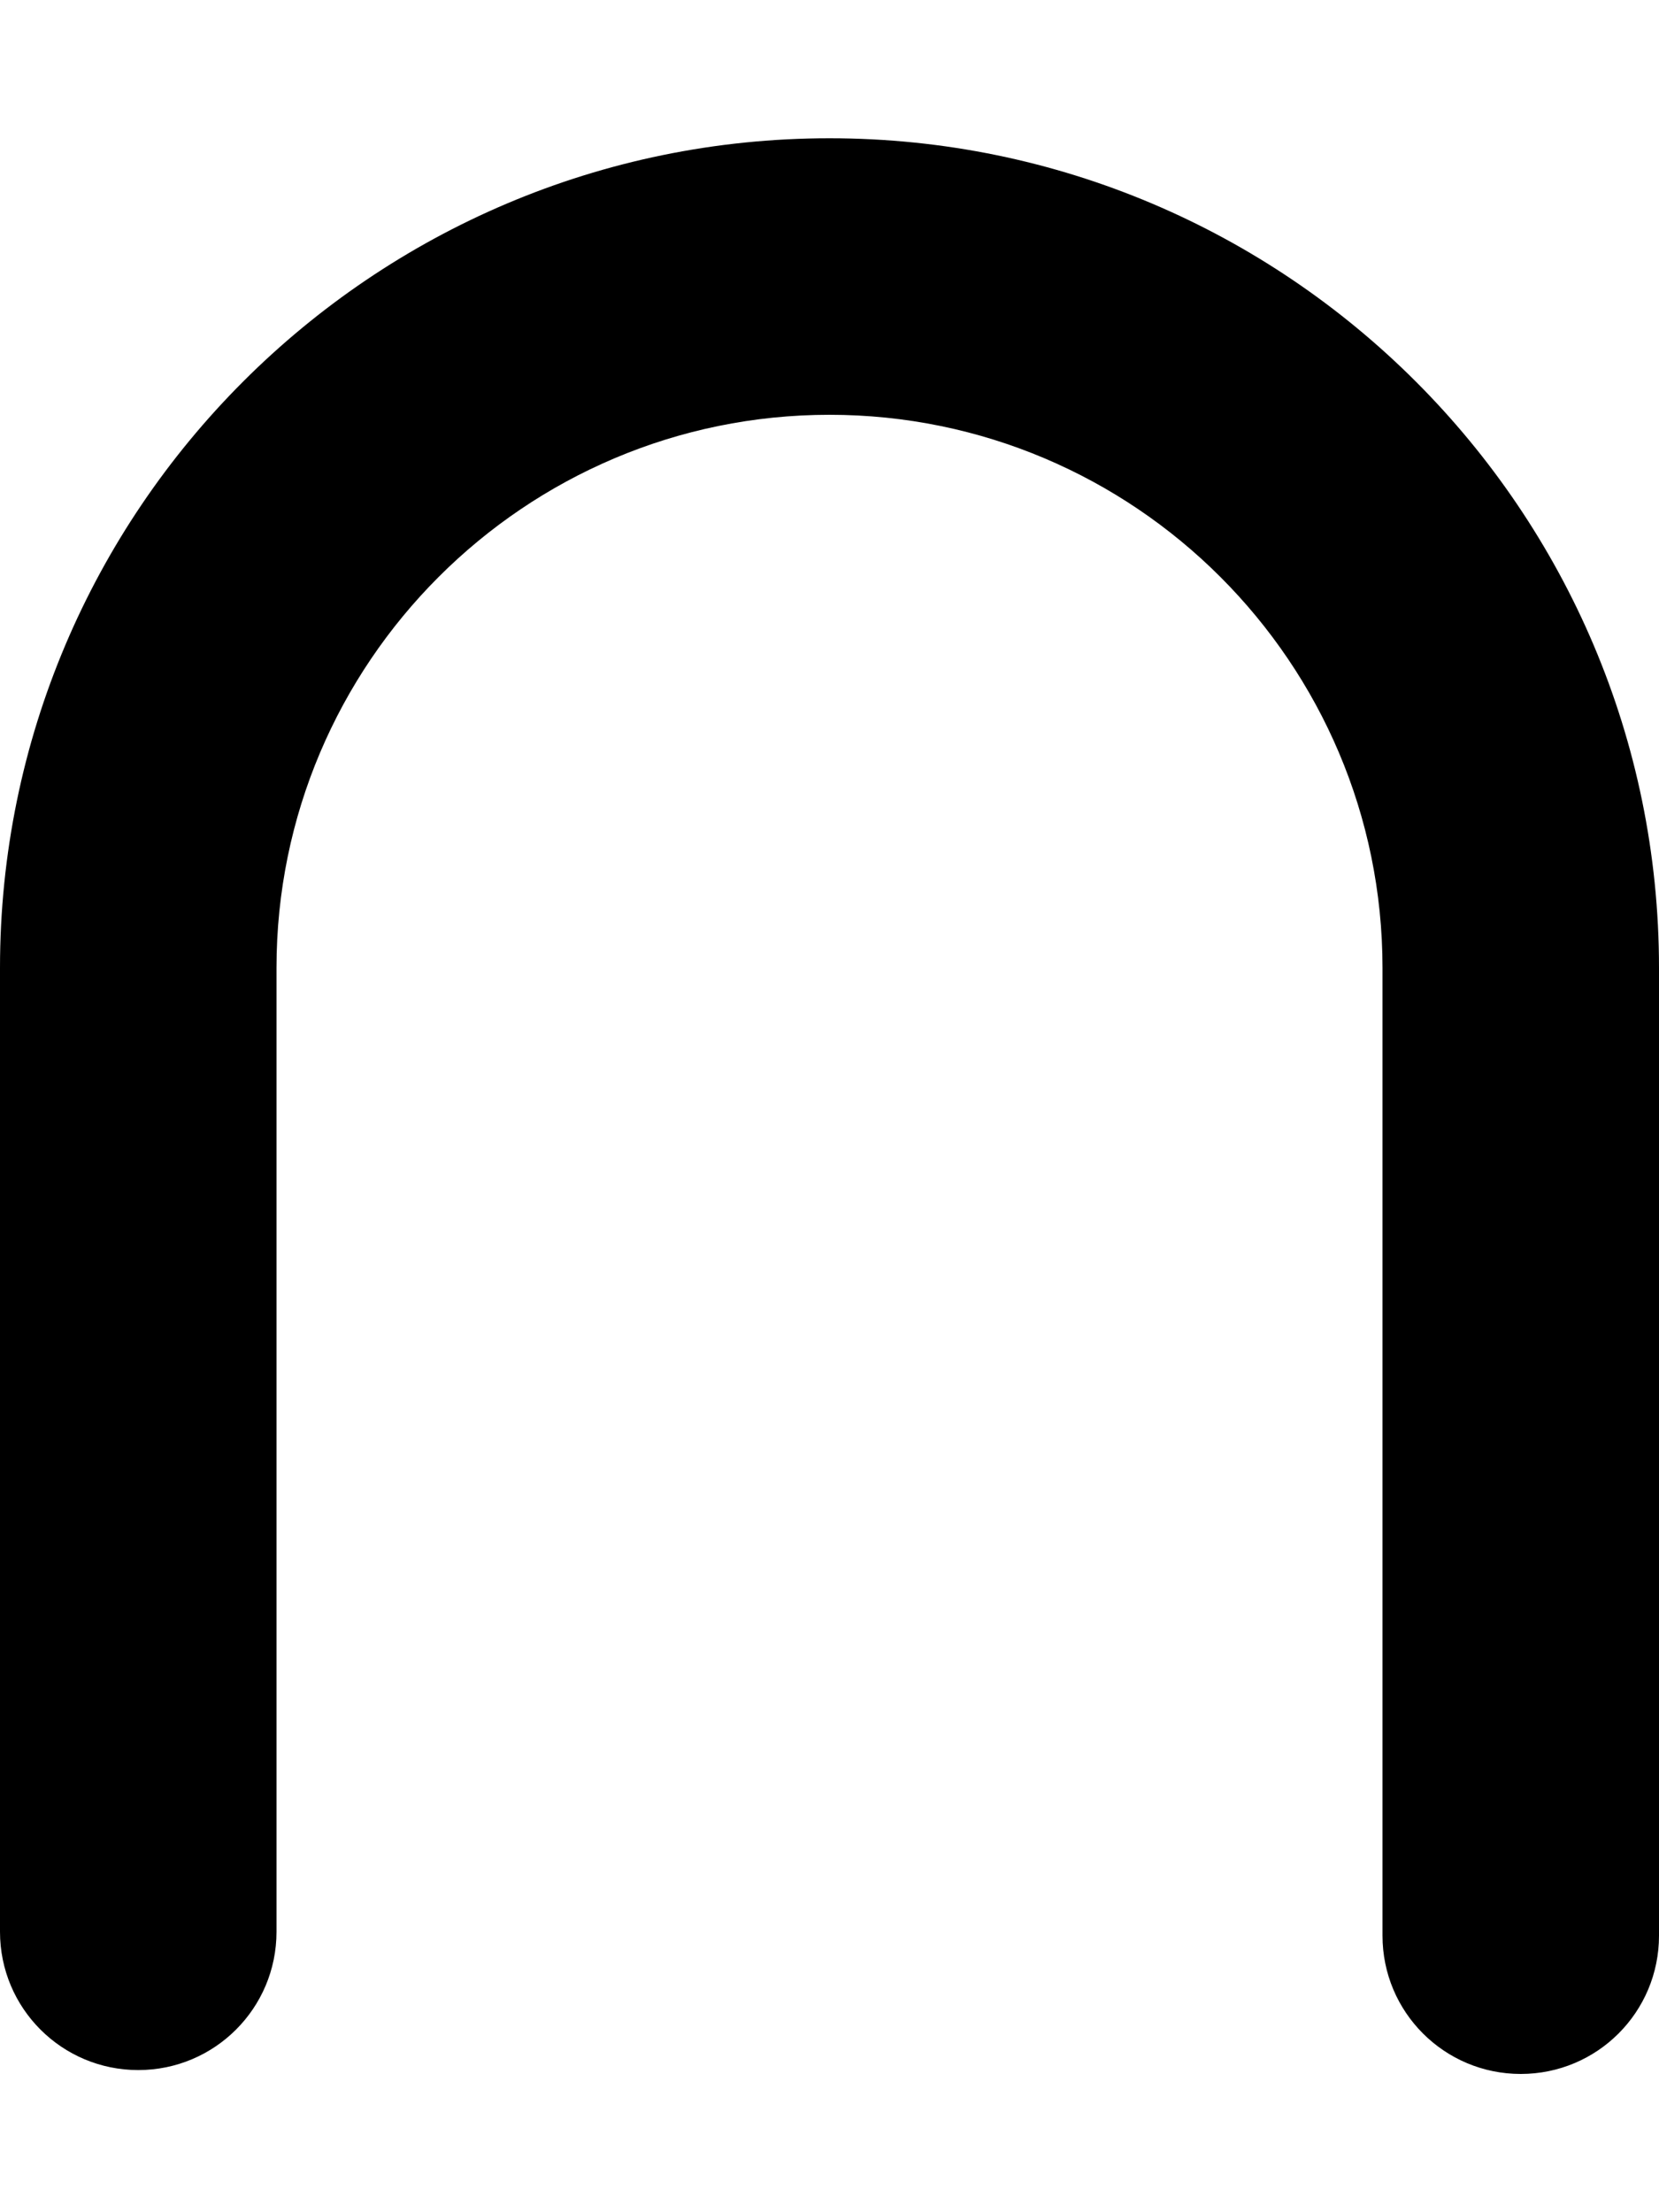 <svg xmlns="http://www.w3.org/2000/svg" viewBox="0 0 384 512"><!--! Font Awesome Pro 6.0.0 by @fontawesome - https://fontawesome.com License - https://fontawesome.com/license (Commercial License) Copyright 2022 Fonticons, Inc. --><path d="M352 480c-17.69 0-32-14.31-32-32V224c0-70.59-57.41-128-128-128s-128 57.41-128 128v223.1c0 17.69-14.31 32-32 32s-32-14.31-32-32V224c0-105.9 86.13-192 192-192s192 86.13 192 192v224C384 465.7 369.7 480 352 480z"/></svg>